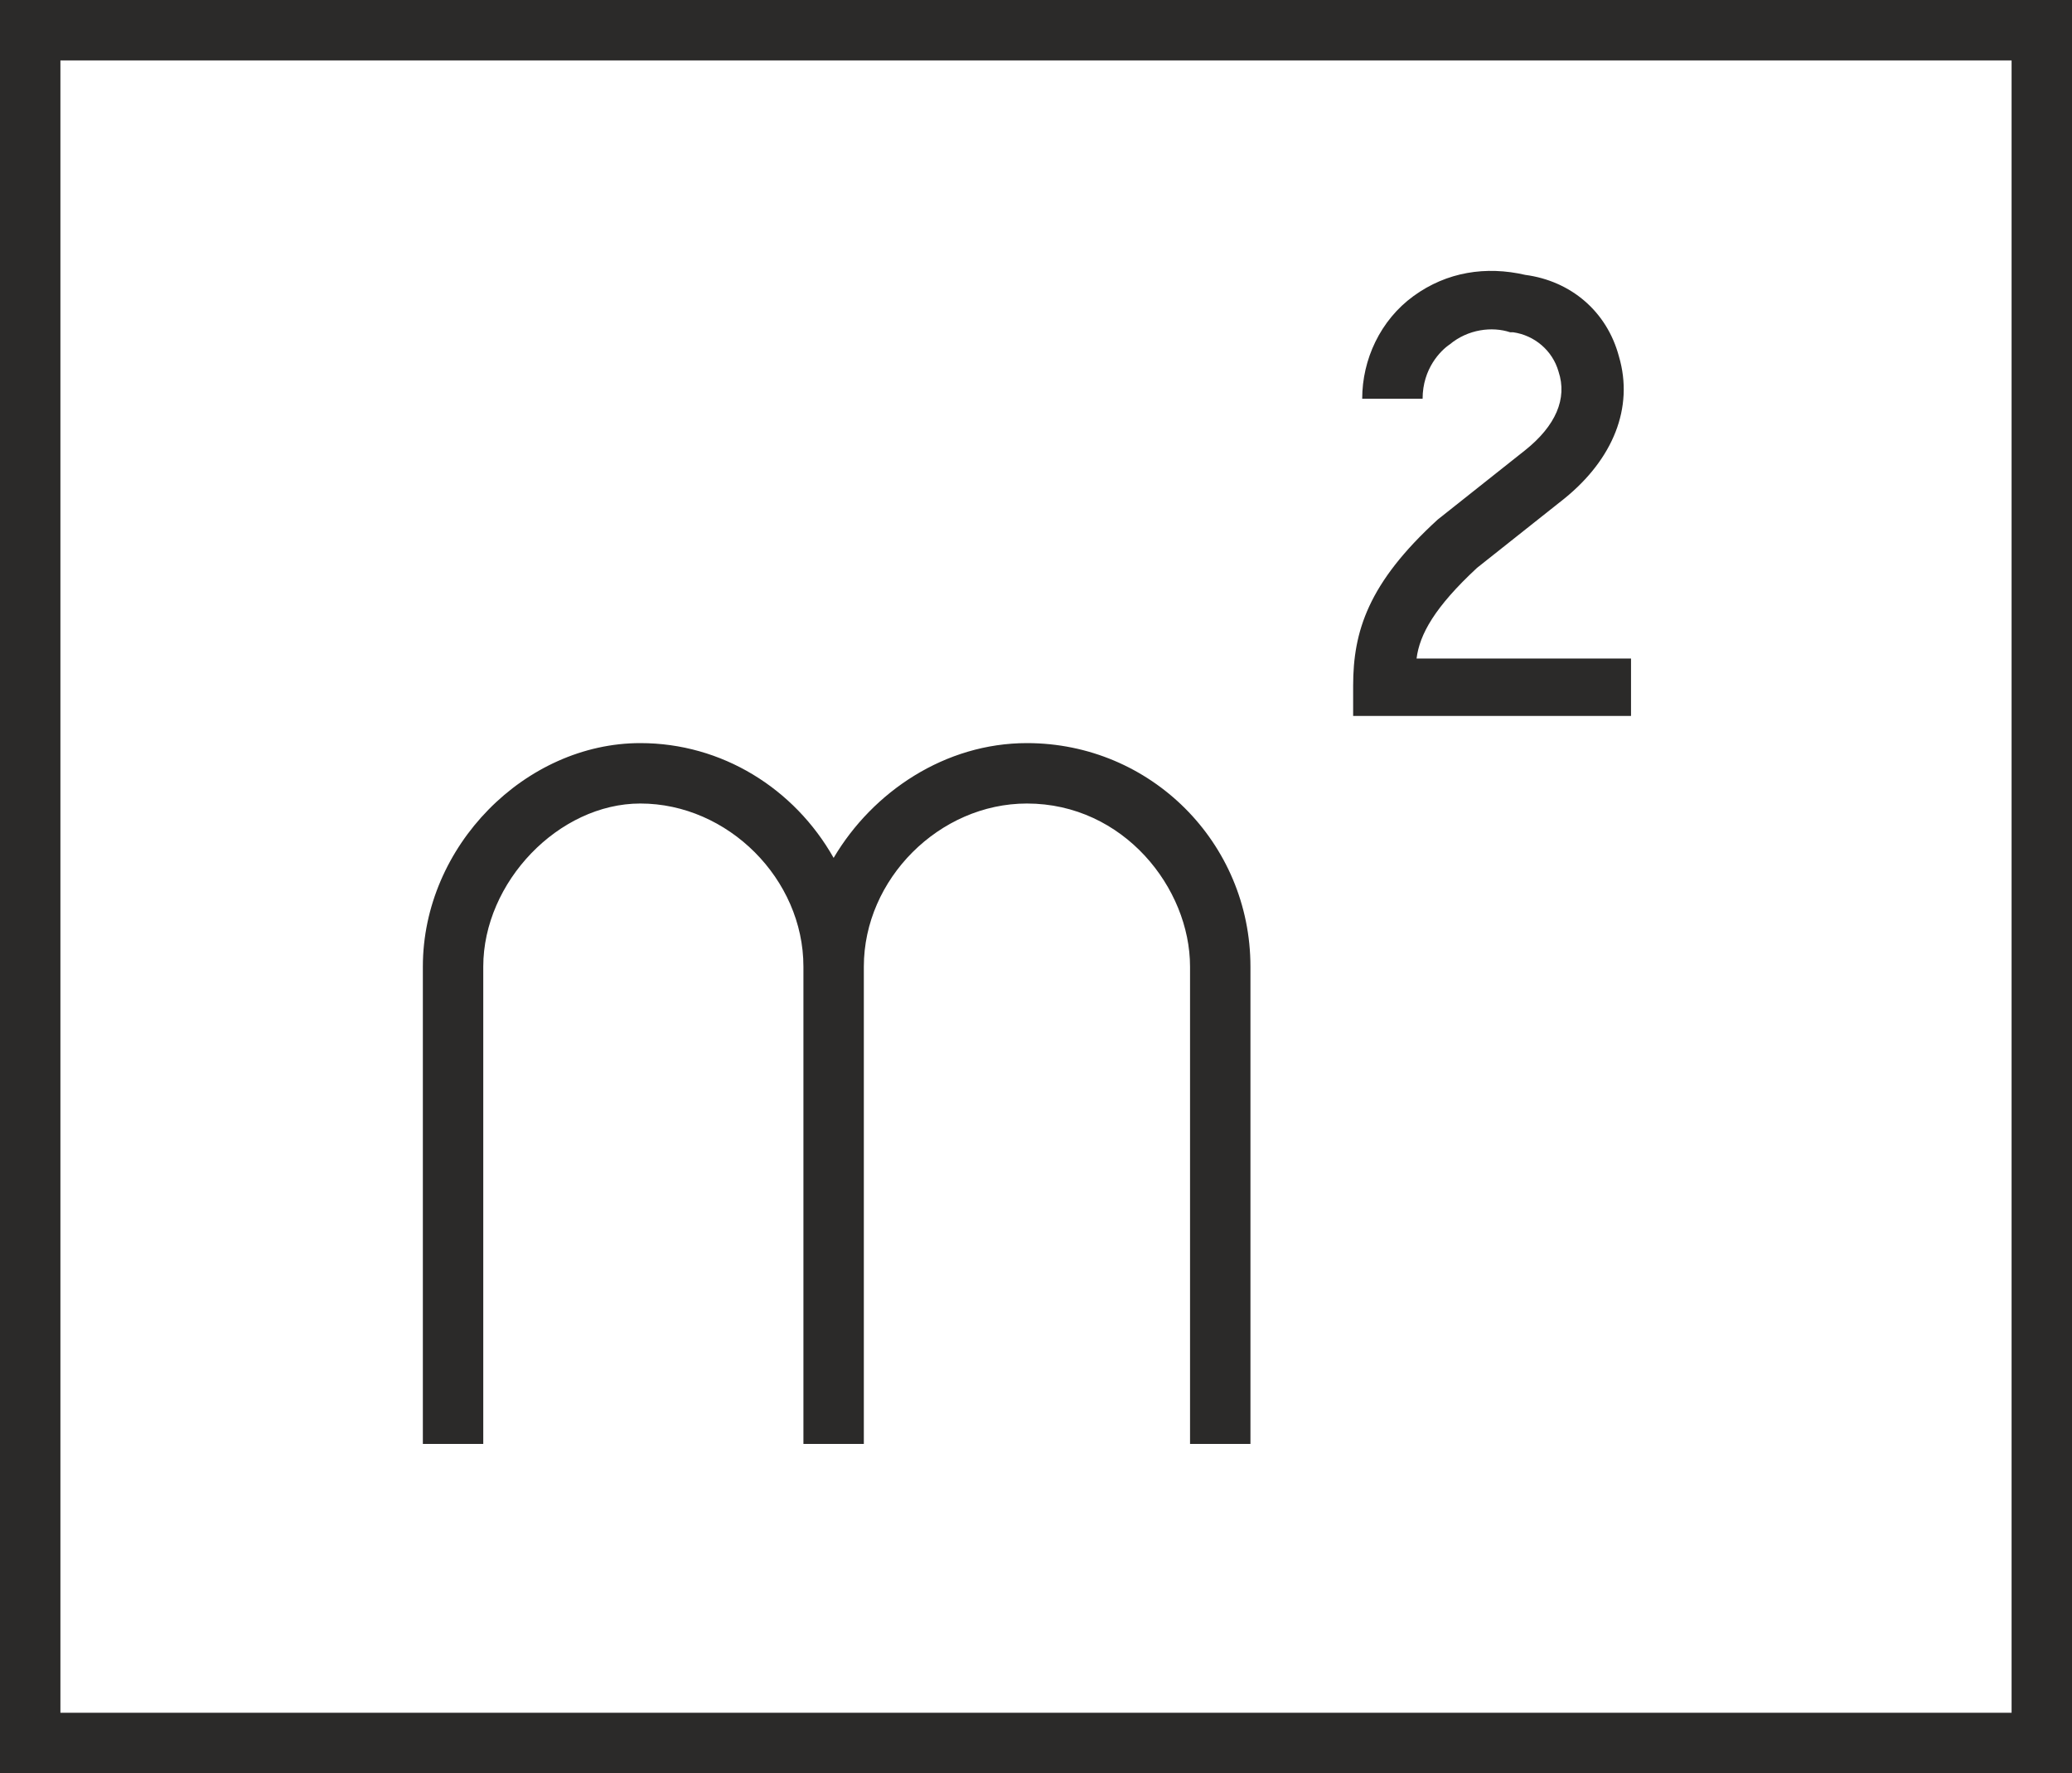 <?xml version="1.0" encoding="utf-8"?>
<!-- Generator: Adobe Illustrator 23.0.2, SVG Export Plug-In . SVG Version: 6.00 Build 0)  -->
<svg version="1.1" id="Layer_1" xmlns="http://www.w3.org/2000/svg" xmlns:xlink="http://www.w3.org/1999/xlink" x="0px" y="0px"
	 viewBox="0 0 68.6 58.7" style="enable-background:new 0 0 68.6 58.7;" xml:space="preserve">
<style type="text/css">
	.st0{fill:#4C4C4C;}
	.st1{fill:#2B2A29;}
	.st2{fill-rule:evenodd;clip-rule:evenodd;fill:#2B2A29;}
</style>
<g id="Layer_x0020_1_1_">
	<g id="_1711606308784">
		<g>
			<path class="st1" d="M68.6,58.7H0V0h68.6V58.7z M2,56.7h64.6V2H2V56.7z"/>
		</g>
		<g>
			<g>
				<path class="st1" d="M41.4,47.8h-2V32c0-2.6-2.2-5.4-5.4-5.4c-2.9,0-5.4,2.5-5.4,5.4v15.8h-2V32c0-2.9-2.5-5.4-5.4-5.4
					c-2.7,0-5.2,2.6-5.2,5.4v15.8h-2V32c0-4,3.4-7.4,7.2-7.4c2.7,0,5.1,1.5,6.4,3.8c1.3-2.2,3.7-3.8,6.4-3.8c4.1,0,7.4,3.3,7.4,7.4
					V47.8z"/>
			</g>
			<g>
				<path class="st1" d="M54,23.7h-9.2v-1c0-1.8,0.5-3.4,2.8-5.5l2.9-2.3c1-0.8,1.4-1.7,1.1-2.6c-0.2-0.7-0.8-1.2-1.5-1.3L50,11
					c-0.6-0.2-1.4-0.1-2,0.4c-0.3,0.2-0.9,0.8-0.9,1.8h-2c0-1.3,0.6-2.6,1.7-3.4c1.1-0.8,2.4-1,3.7-0.7c1.5,0.2,2.7,1.2,3.1,2.7
					c0.5,1.7-0.2,3.4-1.8,4.7l-2.9,2.3c-1.4,1.3-1.9,2.2-2,3H54V23.7z"/>
			</g>
		</g>
	</g>
</g>
</svg>
